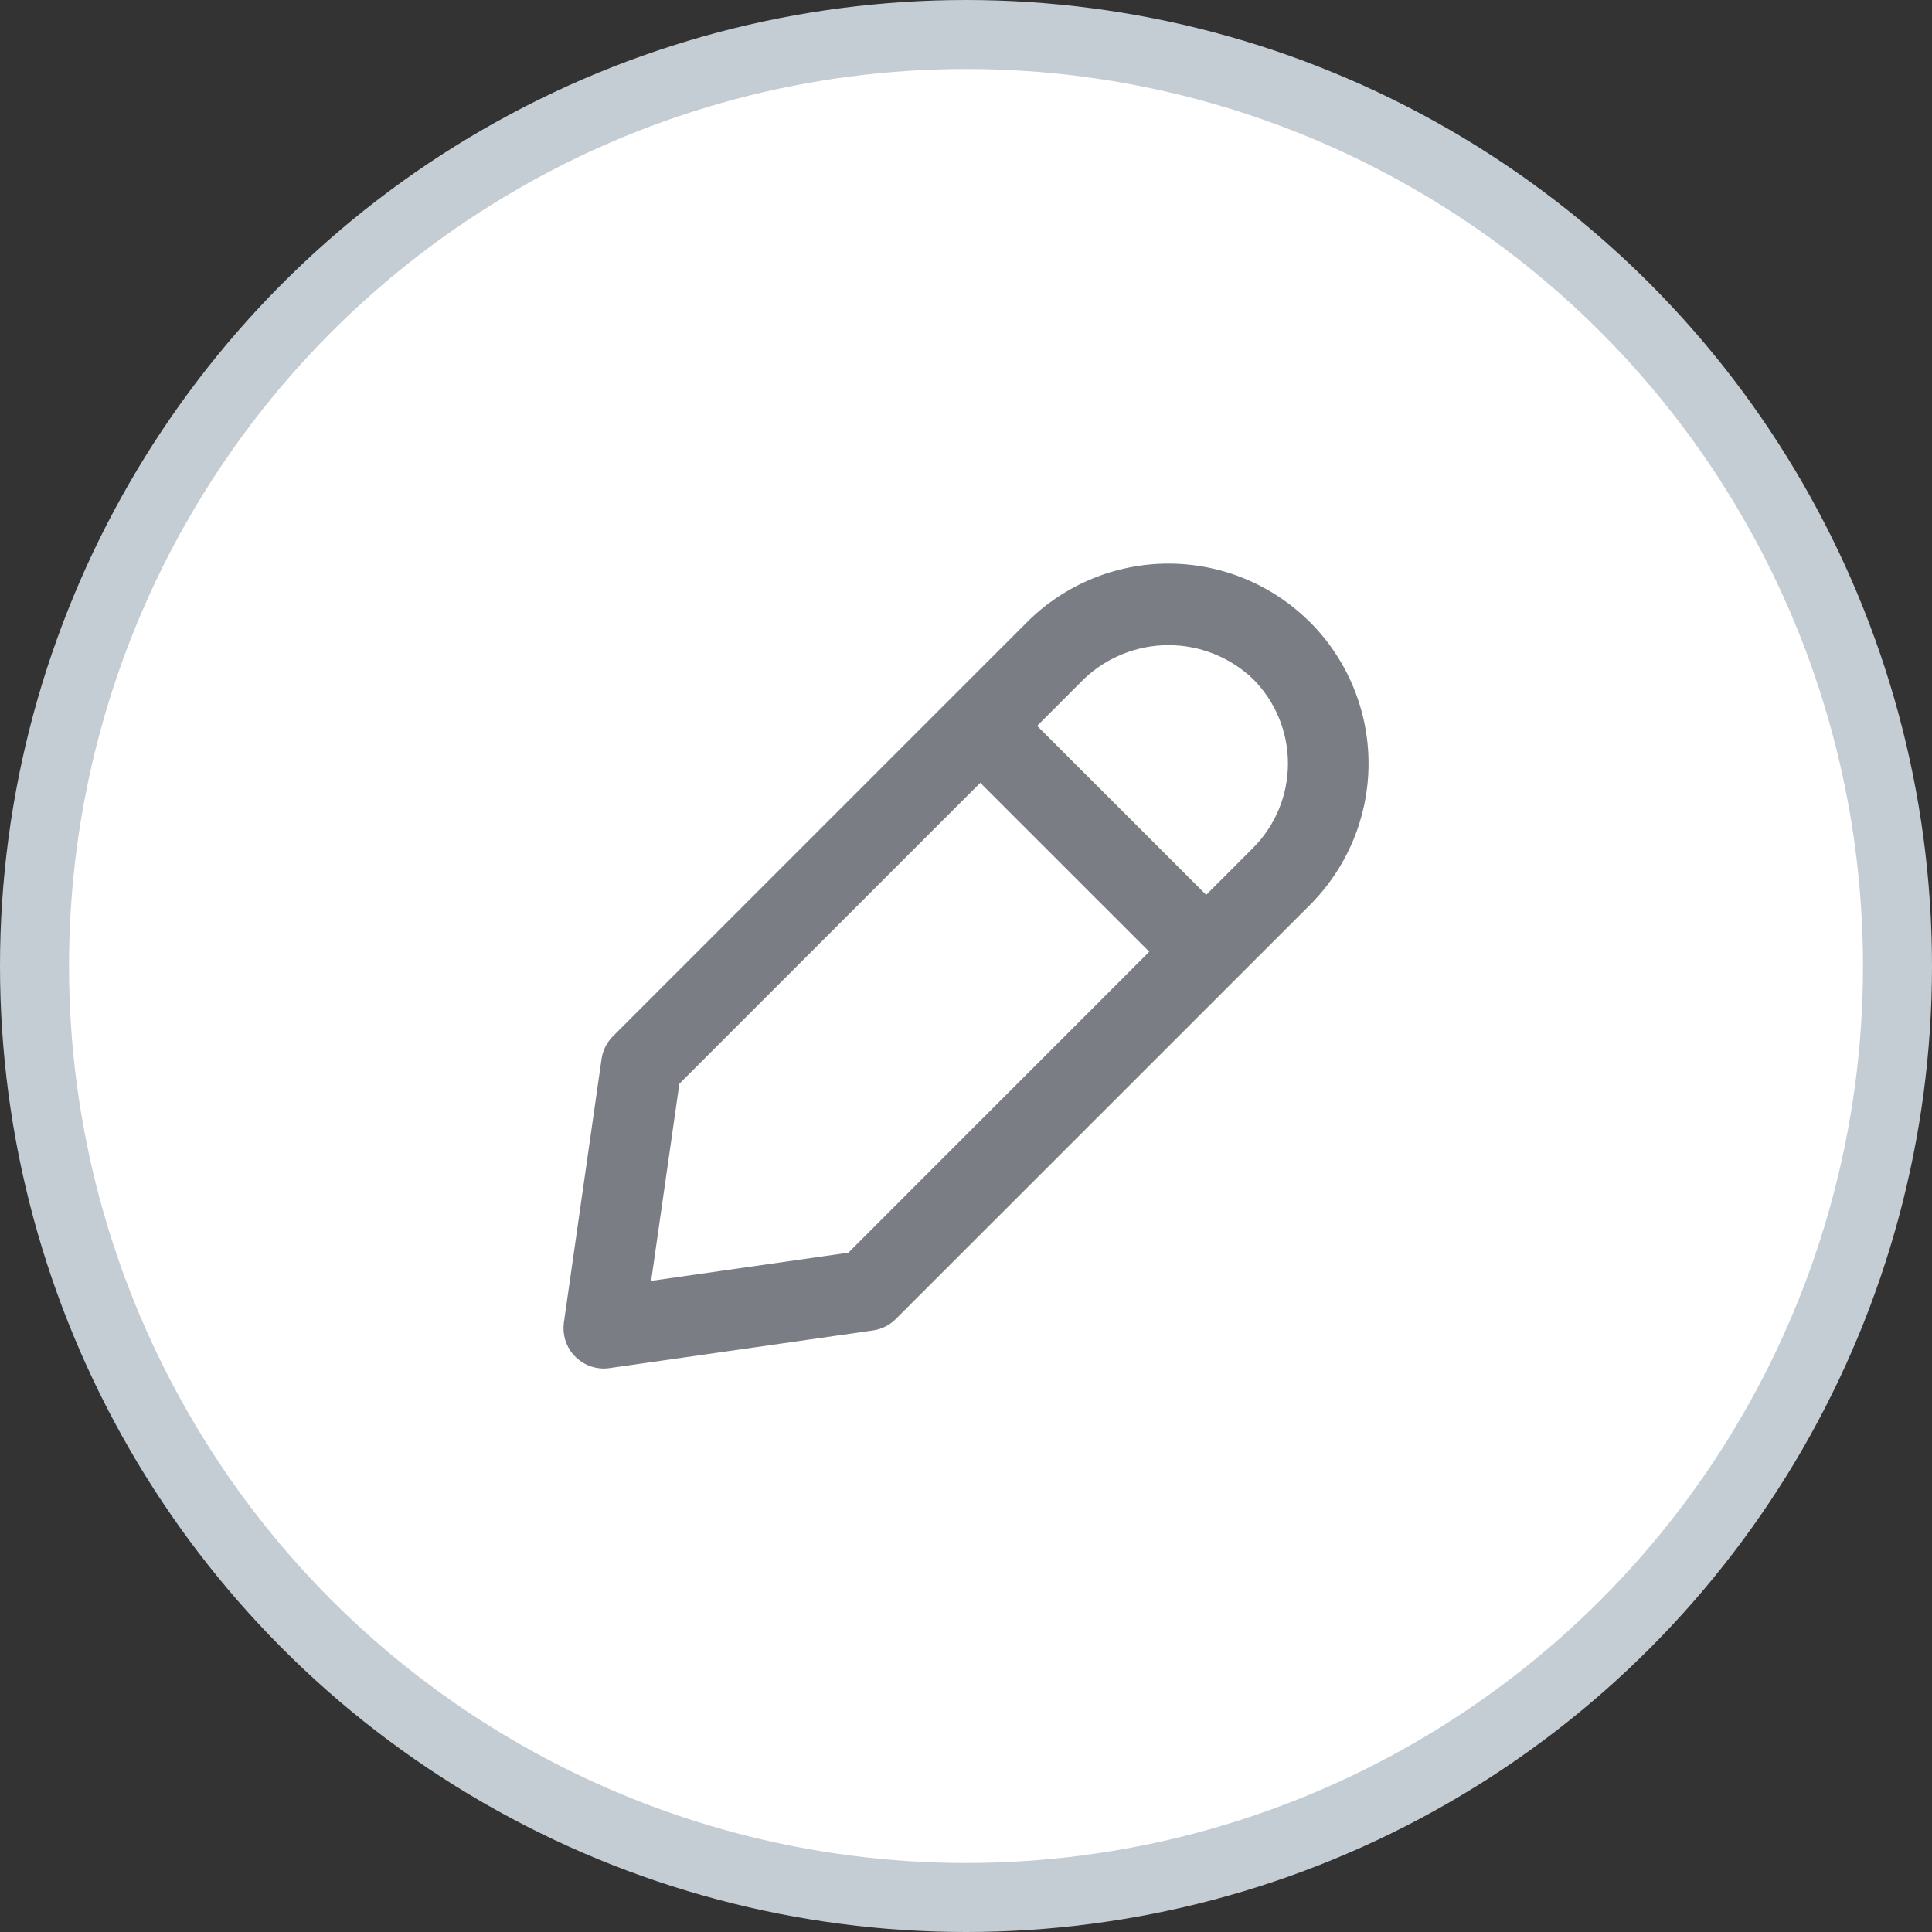 <svg width="28" height="28" viewBox="0 0 28 28" fill="none" xmlns="http://www.w3.org/2000/svg">
<rect x="0" y="0" width="28" height="28" fill="#333333" stroke="none"/>
<circle cx="14" cy="14" r="13.5" fill="white" stroke="#C4CDD4"/>
<path d="M18.984 9.016C18.44 8.473 17.703 8.168 16.935 8.168C16.166 8.168 15.429 8.473 14.885 9.016L13.794 10.107L8.883 15.018C8.794 15.107 8.736 15.223 8.718 15.348L8.172 19.168C8.161 19.25 8.167 19.335 8.19 19.415C8.214 19.495 8.254 19.569 8.309 19.632C8.364 19.695 8.432 19.746 8.508 19.781C8.584 19.816 8.666 19.834 8.75 19.834C8.778 19.834 8.805 19.832 8.832 19.828L12.652 19.282C12.777 19.264 12.893 19.206 12.982 19.117L18.985 13.115C19.254 12.846 19.467 12.526 19.613 12.175C19.759 11.823 19.834 11.446 19.834 11.065C19.834 10.685 19.759 10.308 19.613 9.956C19.467 9.604 19.254 9.285 18.985 9.016H18.984ZM12.295 18.155L9.437 18.563L9.846 15.706L14.207 11.345L16.656 13.793L12.295 18.155ZM18.159 12.29L17.481 12.969L15.031 10.52L15.71 9.84C16.04 9.526 16.479 9.35 16.935 9.35C17.391 9.35 17.829 9.526 18.159 9.84C18.484 10.165 18.666 10.606 18.666 11.065C18.666 11.525 18.484 11.965 18.159 12.29H18.159Z" fill="#7A7E84"/>
</svg>

